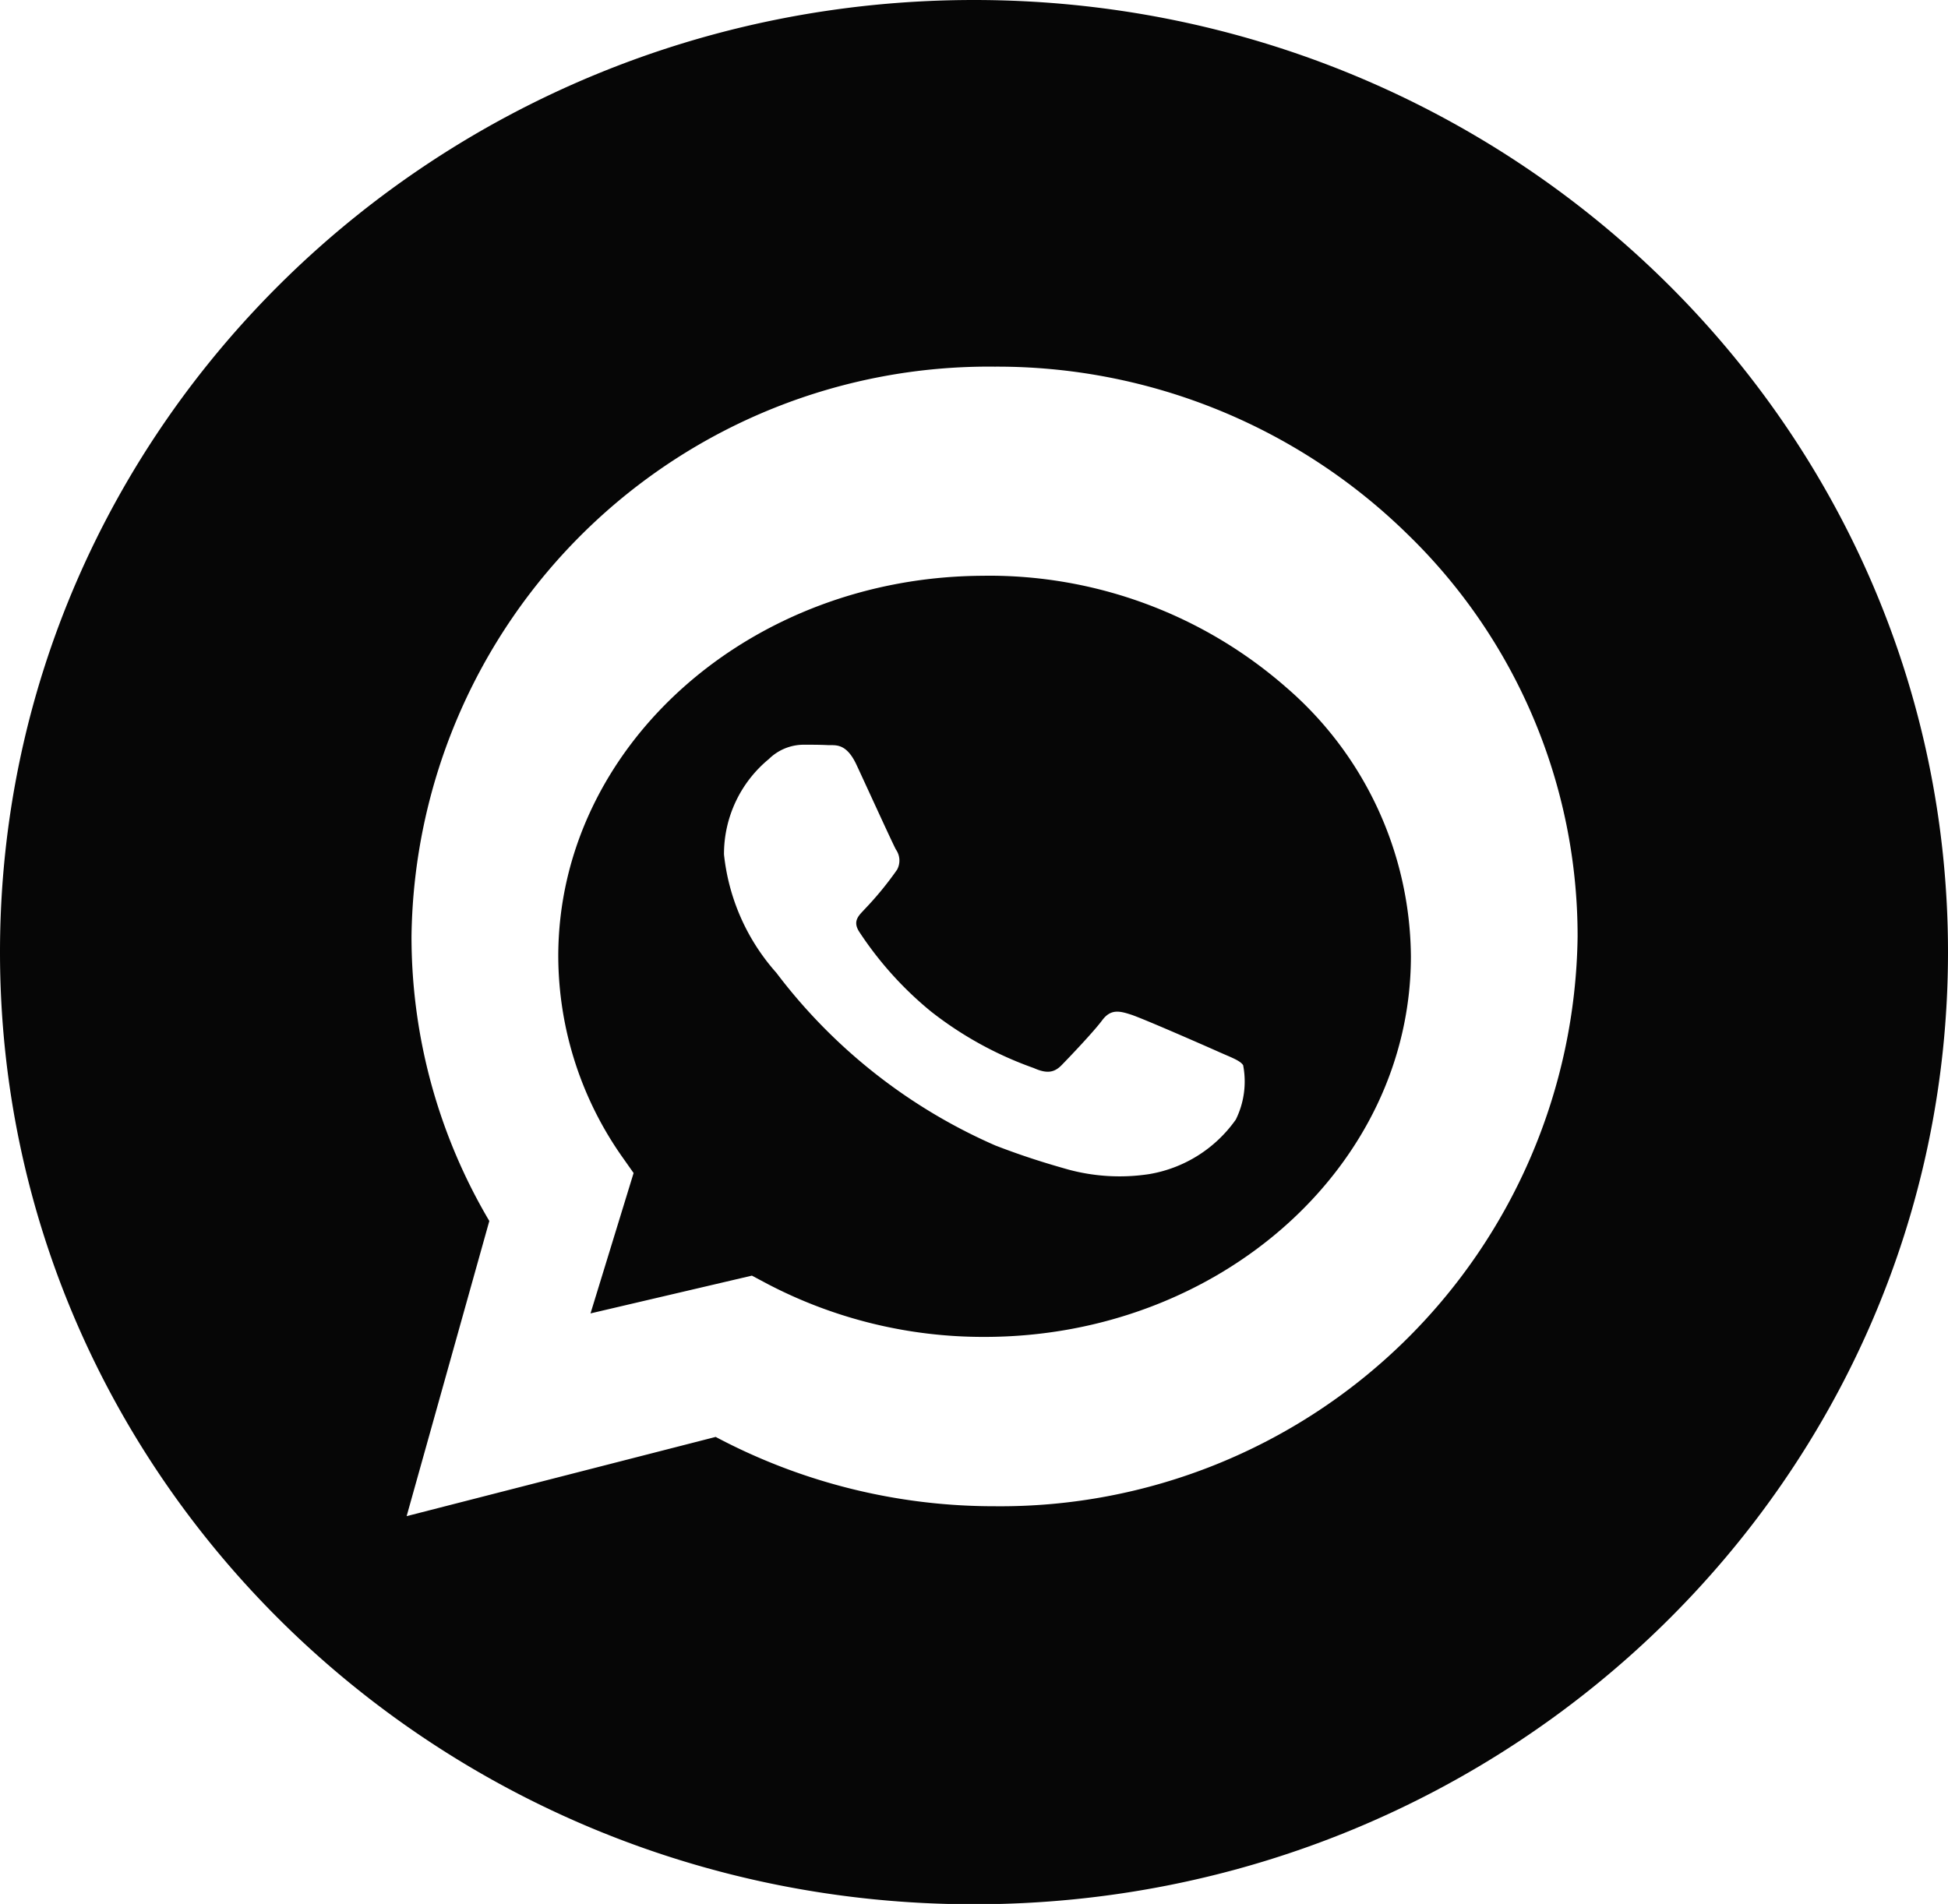 <svg xmlns="http://www.w3.org/2000/svg" width="50.32" height="49.192" viewBox="0 0 50.32 49.192"><g transform="translate(-4 -19.55)"><path d="M25.16,0C11.267,0,0,11.014,0,24.6s11.267,24.6,25.16,24.6S50.32,38.178,50.32,24.6,39.053,0,25.16,0Zm.533,38.916h-.006a15.326,15.326,0,0,1-7.2-1.791l-7.983,2.047,2.136-7.626a14.43,14.43,0,0,1-2.01-7.357A14.911,14.911,0,0,1,25.693,9.473a15.139,15.139,0,0,1,10.652,4.316A14.461,14.461,0,0,1,40.752,24.2,14.912,14.912,0,0,1,25.693,38.916Zm0,0" transform="translate(4 19.55)" fill="#060606"/><path d="M145.091,124.469c-6.076,0-11.018,4.409-11.02,9.828a9.046,9.046,0,0,0,1.684,5.231l.262.372-1.113,3.627,4.169-.976.4.213a12.021,12.021,0,0,0,5.607,1.37h0c6.071,0,11.013-4.409,11.016-9.829a9.268,9.268,0,0,0-3.223-6.954,11.644,11.644,0,0,0-7.788-2.883Zm6.479,14.054a3.433,3.433,0,0,1-2.235,1.405,5.073,5.073,0,0,1-2.086-.117c-.481-.136-1.1-.318-1.888-.623a14.239,14.239,0,0,1-5.657-4.462,5.449,5.449,0,0,1-1.352-3.057,3.178,3.178,0,0,1,1.159-2.465,1.288,1.288,0,0,1,.883-.37c.221,0,.442,0,.635.01s.476-.069.745.507c.276.592.938,2.046,1.021,2.194a.494.494,0,0,1,.028.518,8.527,8.527,0,0,1-.828,1.011c-.147.163-.339.307-.145.6a9.142,9.142,0,0,0,1.842,2.047,9.341,9.341,0,0,0,2.663,1.467c.331.148.524.123.717-.074s.828-.863,1.048-1.159.442-.246.745-.148,1.932.813,2.263.961.552.222.634.345A2.219,2.219,0,0,1,151.571,138.523Zm0,0" transform="translate(-115.65 -90.043)" fill="#060606"/></g></svg>